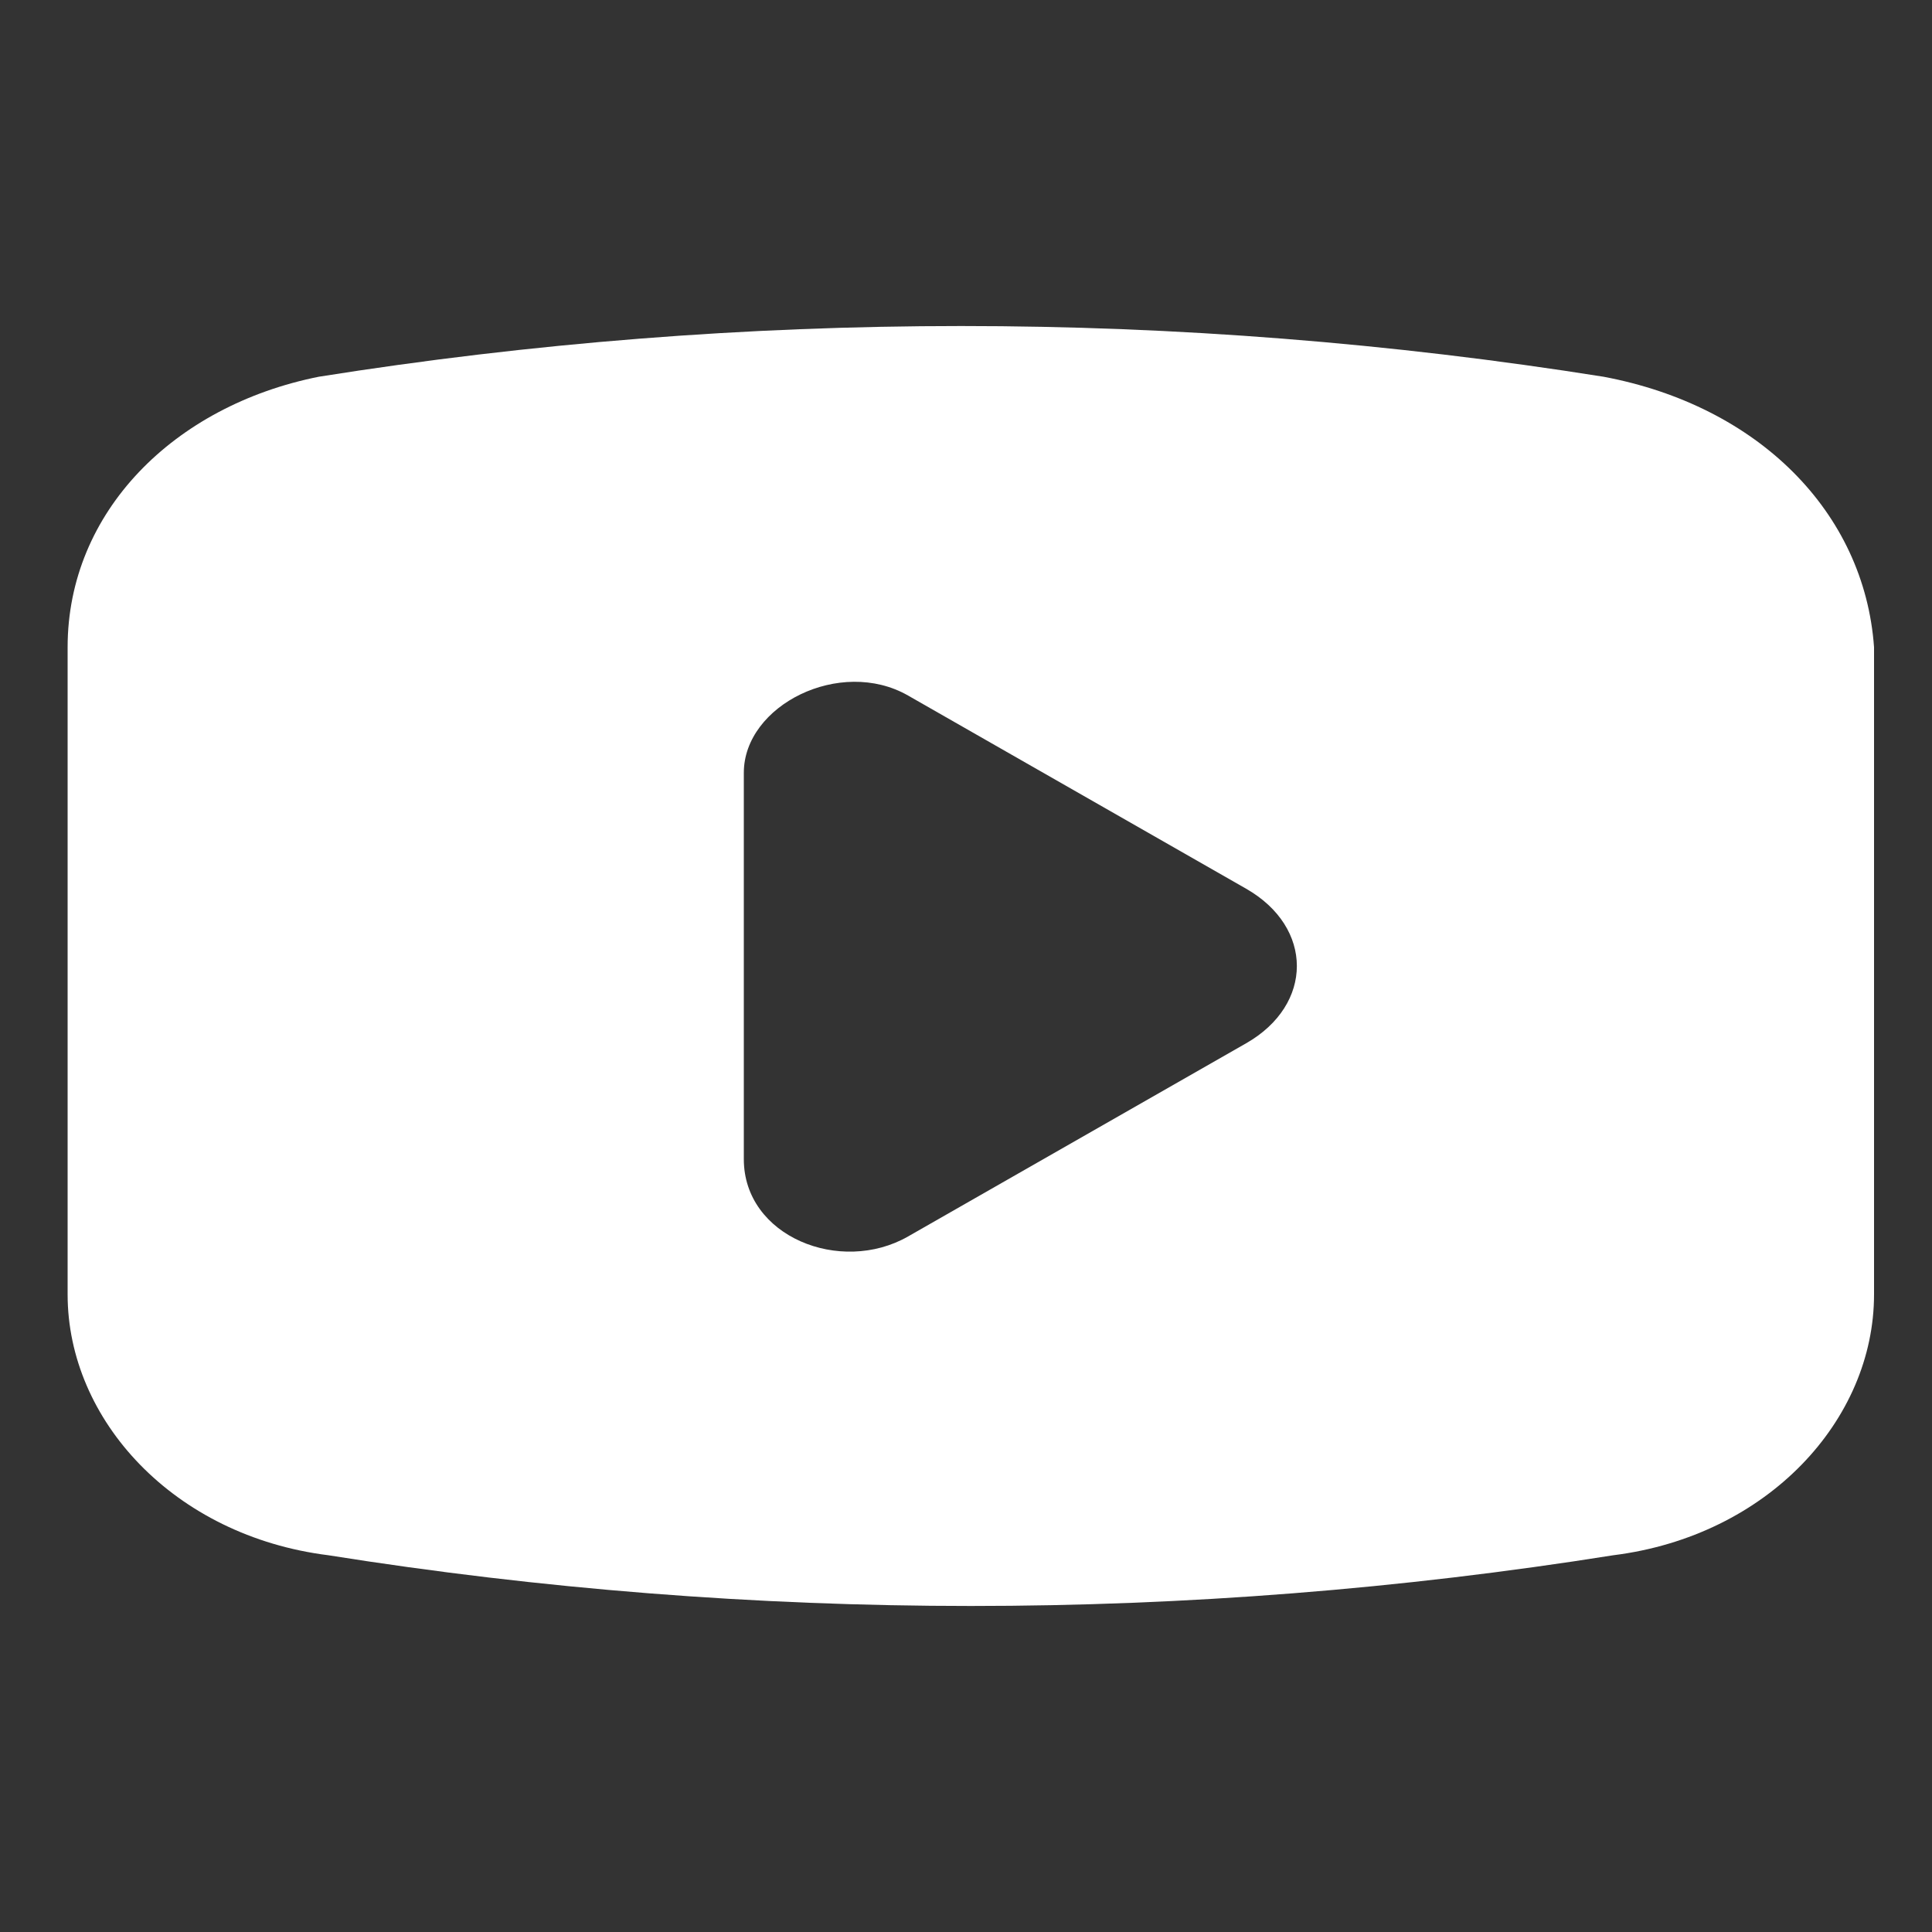 <?xml version="1.0" encoding="utf-8"?>
<!-- Generator: Adobe Illustrator 24.2.2, SVG Export Plug-In . SVG Version: 6.00 Build 0)  -->
<svg version="1.1" id="Layer_1" xmlns="http://www.w3.org/2000/svg" xmlns:xlink="http://www.w3.org/1999/xlink" x="0px" y="0px"
	 viewBox="0 0 20 20" style="enable-background:new 0 0 20 20;" xml:space="preserve">
<rect x="0" y="0" width="20" height="20" fill="#333333" stroke="none"/>
<style type="text/css">
	.st0{fill:#FFFFFF;}
</style>
<path class="st0" d="M16.6,3.9c-4.4-0.7-8.9-0.7-13.3,0C1.8,4.2,0.7,5.3,0.7,6.7v6.7c0,1.3,1.1,2.5,2.7,2.7c4.4,0.7,8.9,0.7,13.3,0
	c1.6-0.2,2.7-1.4,2.7-2.7V6.7C19.3,5.3,18.2,4.2,16.6,3.9z M12.9,10.8l-3.5,2c-0.7,0.4-1.7,0-1.7-0.8V8c0-0.7,1-1.2,1.7-0.8l3.5,2
	C13.6,9.6,13.6,10.4,12.9,10.8z"/>
</svg>
